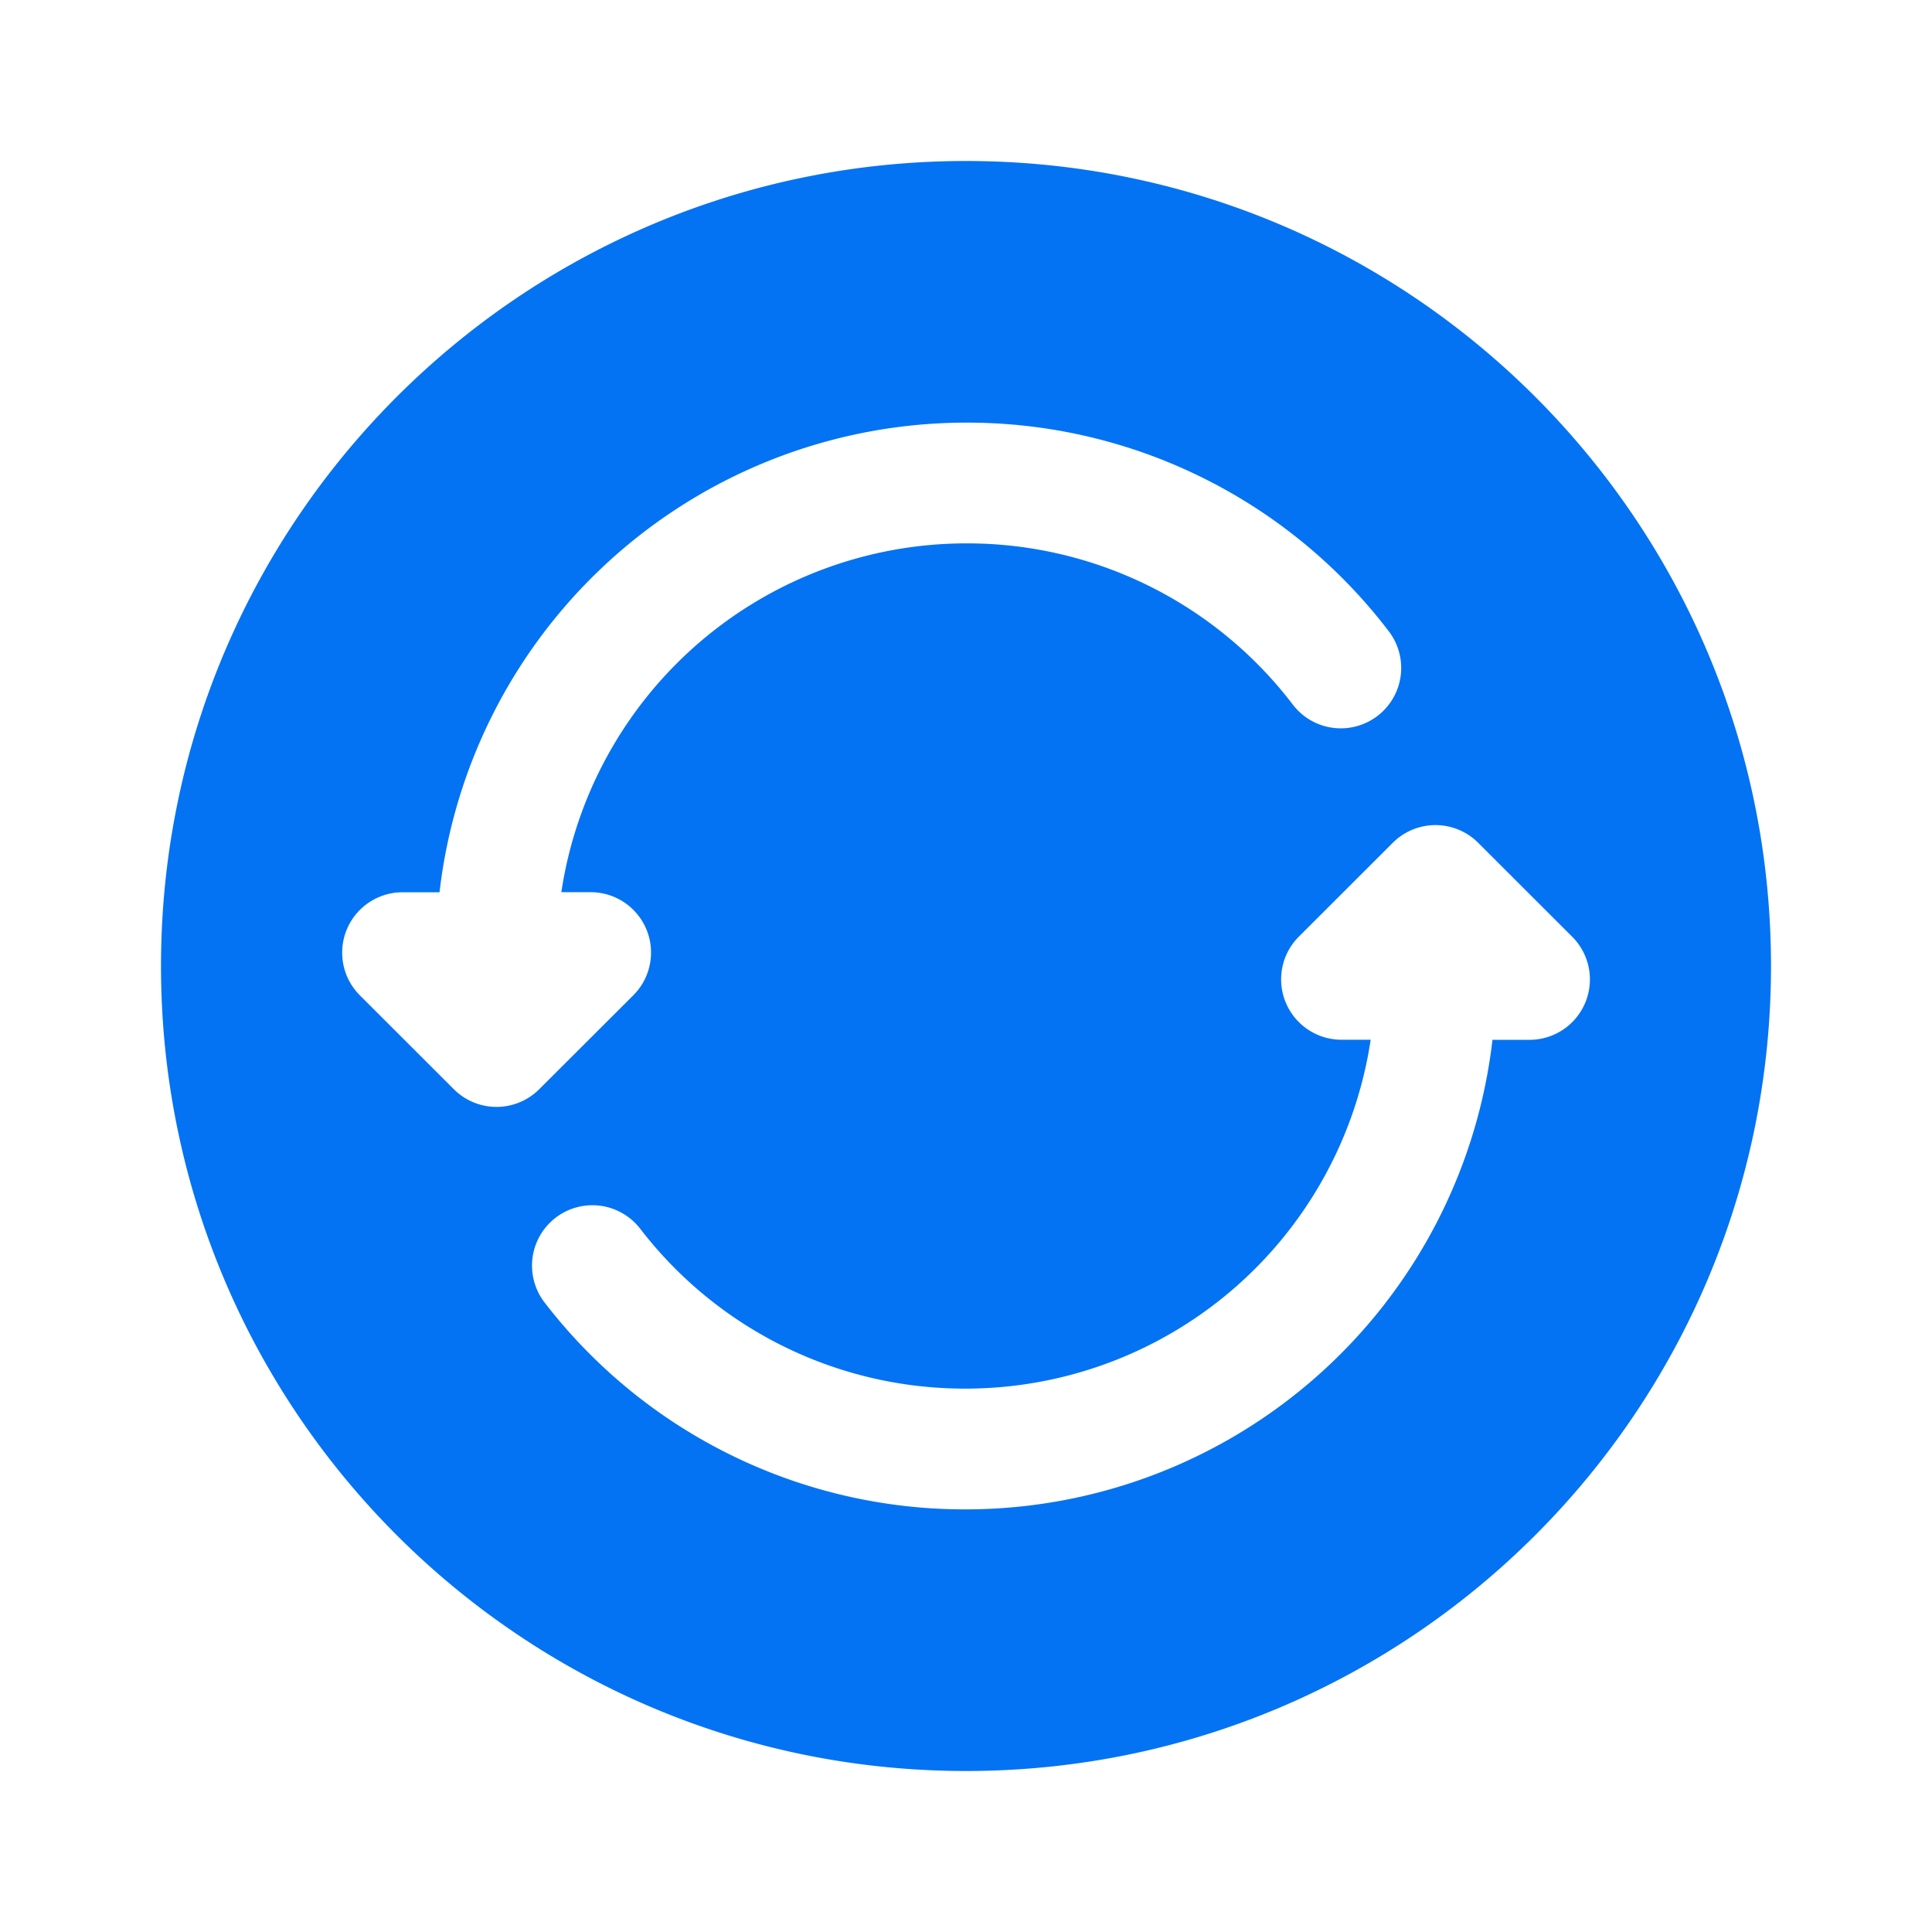 <svg xmlns="http://www.w3.org/2000/svg" width="24" height="24" fill="none" viewBox="0 0 24 24">
  <path fill="#0373F3" fill-rule="evenodd" d="M22 12c0 5.523-4.477 10-10 10S2 17.523 2 12 6.477 2 12 2s10 4.477 10 10Zm-16.54-.917a6.59 6.59 0 0 1 6.55-5.833 6.585 6.585 0 0 1 5.242 2.592.75.75 0 0 1-1.192.911 5.085 5.085 0 0 0-4.05-2.003 5.09 5.09 0 0 0-5.037 4.333h.364a.75.75 0 0 1 .53 1.281l-1.169 1.167a.75.75 0 0 1-1.06 0L4.47 12.364a.75.75 0 0 1 .53-1.28h.46Zm12.902-.614a.75.75 0 0 0-1.06 0l-1.168 1.167a.75.75 0 0 0 .53 1.28h.363a5.09 5.09 0 0 1-5.037 4.334 5.084 5.084 0 0 1-4.037-1.986.75.75 0 0 0-1.188.916 6.584 6.584 0 0 0 5.226 2.57 6.59 6.59 0 0 0 6.549-5.833H19a.75.75 0 0 0 .53-1.281l-1.168-1.167Z" clip-rule="evenodd"/>
</svg>
